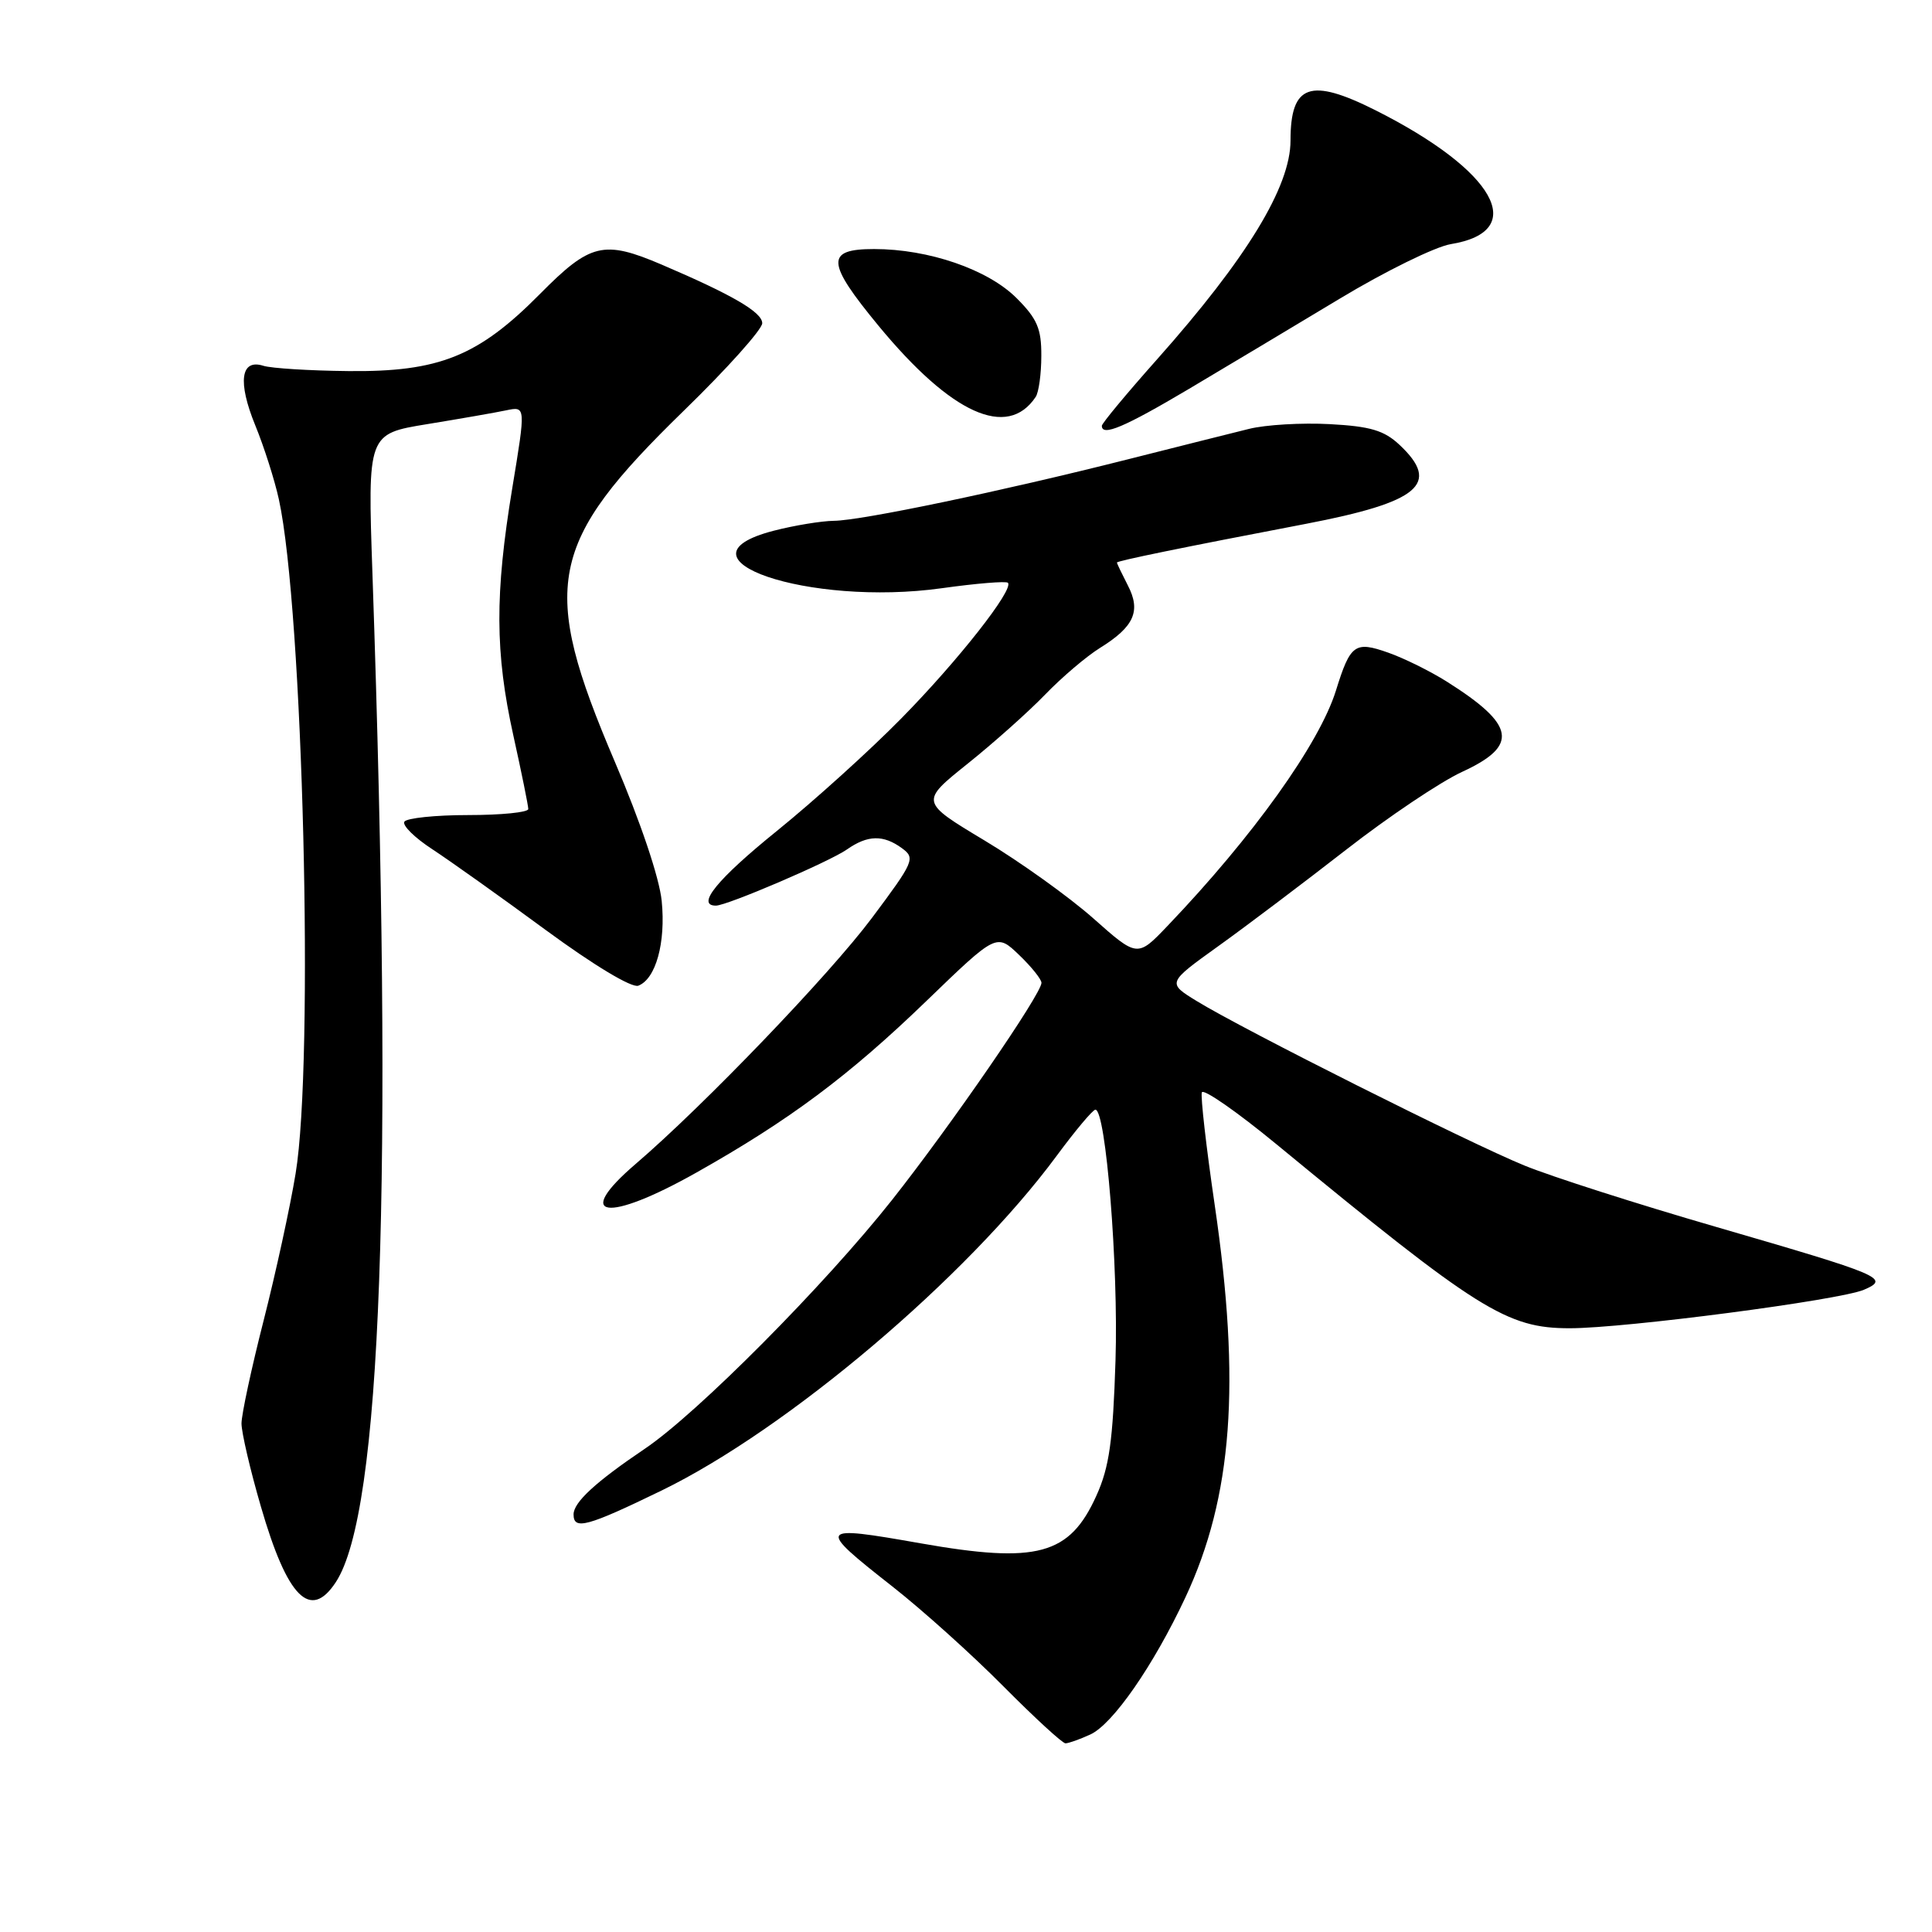 <?xml version="1.0" encoding="UTF-8" standalone="no"?>
<!DOCTYPE svg PUBLIC "-//W3C//DTD SVG 1.1//EN" "http://www.w3.org/Graphics/SVG/1.1/DTD/svg11.dtd" >
<svg xmlns="http://www.w3.org/2000/svg" xmlns:xlink="http://www.w3.org/1999/xlink" version="1.1" viewBox="0 0 256 256">
 <g >
 <path fill="currentColor"
d=" M 144.47 229.83 C 147.45 228.47 152.84 220.70 157.07 211.67 C 163.32 198.32 164.43 183.34 160.95 159.63 C 159.83 152.00 159.07 145.30 159.25 144.75 C 159.43 144.20 163.89 147.30 169.15 151.63 C 195.91 173.66 199.65 176.00 208.00 176.00 C 215.34 176.00 243.75 172.28 246.98 170.90 C 250.47 169.40 249.49 168.99 227.39 162.57 C 217.00 159.56 205.57 155.90 202.00 154.44 C 194.75 151.49 164.66 136.39 158.58 132.65 C 154.65 130.24 154.65 130.24 161.43 125.37 C 165.17 122.69 172.78 116.94 178.36 112.60 C 183.94 108.25 190.86 103.60 193.75 102.27 C 201.28 98.80 200.82 96.07 191.73 90.33 C 189.55 88.95 186.05 87.22 183.95 86.48 C 179.53 84.92 178.93 85.35 177.02 91.50 C 174.82 98.55 166.03 110.84 154.71 122.68 C 150.71 126.87 150.71 126.87 144.86 121.68 C 141.64 118.83 135.16 114.19 130.46 111.37 C 121.92 106.24 121.92 106.24 128.21 101.20 C 131.67 98.43 136.30 94.30 138.50 92.02 C 140.70 89.74 143.97 86.96 145.76 85.85 C 150.29 83.04 151.21 80.96 149.44 77.56 C 148.65 76.02 148.00 74.67 148.00 74.54 C 148.00 74.32 156.52 72.57 173.00 69.42 C 188.08 66.53 190.95 64.12 185.45 58.95 C 183.40 57.03 181.59 56.49 176.20 56.20 C 172.52 56.00 167.70 56.28 165.50 56.83 C 163.30 57.37 156.03 59.20 149.34 60.89 C 132.69 65.10 114.12 68.98 110.50 69.01 C 108.85 69.03 105.25 69.62 102.50 70.33 C 88.36 74.00 107.16 80.41 124.81 77.94 C 129.37 77.30 133.31 76.98 133.55 77.22 C 134.40 78.07 126.94 87.56 119.42 95.20 C 115.26 99.44 107.83 106.15 102.92 110.12 C 95.04 116.49 92.18 120.00 94.86 120.00 C 96.34 120.00 109.89 114.19 112.22 112.56 C 114.97 110.63 117.05 110.59 119.51 112.39 C 121.32 113.71 121.12 114.16 115.53 121.64 C 109.91 129.15 93.25 146.50 84.25 154.21 C 75.83 161.42 80.38 162.08 92.28 155.37 C 104.59 148.44 112.50 142.54 122.77 132.62 C 132.04 123.67 132.04 123.67 135.02 126.52 C 136.66 128.09 138.00 129.76 138.00 130.23 C 138.00 131.70 126.03 149.09 118.20 159.00 C 109.29 170.27 92.39 187.29 85.44 191.97 C 78.92 196.37 76.00 199.06 76.00 200.67 C 76.00 202.78 77.81 202.29 87.67 197.50 C 104.37 189.37 128.13 169.24 140.00 153.17 C 142.47 149.82 144.79 147.06 145.14 147.04 C 146.53 146.95 148.21 167.80 147.81 180.27 C 147.47 190.96 146.99 194.40 145.28 198.18 C 141.73 206.06 137.44 207.22 122.00 204.50 C 108.28 202.08 108.14 202.28 118.25 210.22 C 122.24 213.35 128.86 219.31 132.97 223.46 C 137.09 227.61 140.78 231.00 141.18 231.00 C 141.58 231.00 143.06 230.48 144.47 229.83 Z  M 44.50 209.64 C 50.55 200.41 52.13 156.99 49.35 75.99 C 48.71 57.49 48.71 57.49 56.61 56.20 C 60.95 55.49 65.66 54.67 67.08 54.37 C 69.67 53.83 69.67 53.83 67.88 64.67 C 65.56 78.73 65.59 86.47 68.02 97.45 C 69.11 102.37 70.00 106.76 70.00 107.20 C 70.00 107.64 66.43 108.00 62.06 108.00 C 57.69 108.00 53.87 108.40 53.58 108.88 C 53.28 109.36 54.94 111.00 57.27 112.52 C 59.59 114.04 66.37 118.86 72.31 123.23 C 78.67 127.90 83.72 130.94 84.58 130.61 C 86.90 129.72 88.23 124.91 87.68 119.39 C 87.38 116.34 84.88 108.92 81.47 100.94 C 71.47 77.51 72.55 72.01 90.63 54.40 C 96.34 48.85 101.00 43.64 101.00 42.83 C 101.00 41.37 97.05 39.07 87.67 35.06 C 79.98 31.78 78.22 32.21 71.55 38.95 C 63.38 47.21 58.18 49.30 46.16 49.17 C 41.02 49.12 35.95 48.80 34.90 48.47 C 31.89 47.51 31.47 50.60 33.82 56.35 C 34.98 59.18 36.39 63.60 36.95 66.16 C 40.15 80.78 41.64 140.57 39.17 155.50 C 38.45 159.90 36.54 168.67 34.93 174.98 C 33.32 181.29 32.00 187.43 32.00 188.62 C 32.00 189.80 33.15 194.76 34.57 199.63 C 38.07 211.71 41.13 214.79 44.50 209.64 Z  M 157.41 51.61 C 162.41 48.64 171.45 43.23 177.50 39.59 C 183.55 35.94 190.18 32.69 192.23 32.35 C 202.67 30.66 198.14 22.60 182.28 14.62 C 173.59 10.25 171.00 11.17 171.00 18.62 C 171.00 24.74 165.19 34.26 153.33 47.60 C 149.30 52.13 146.00 56.10 146.00 56.42 C 146.00 57.87 148.97 56.61 157.41 51.61 Z  M 137.23 52.60 C 137.64 52.00 137.98 49.54 137.98 47.15 C 138.00 43.55 137.43 42.23 134.70 39.50 C 130.90 35.70 123.06 33.00 115.82 33.00 C 109.36 33.00 109.47 34.75 116.42 43.18 C 126.06 54.86 133.48 58.22 137.23 52.60 Z "/>
</g>
</svg>